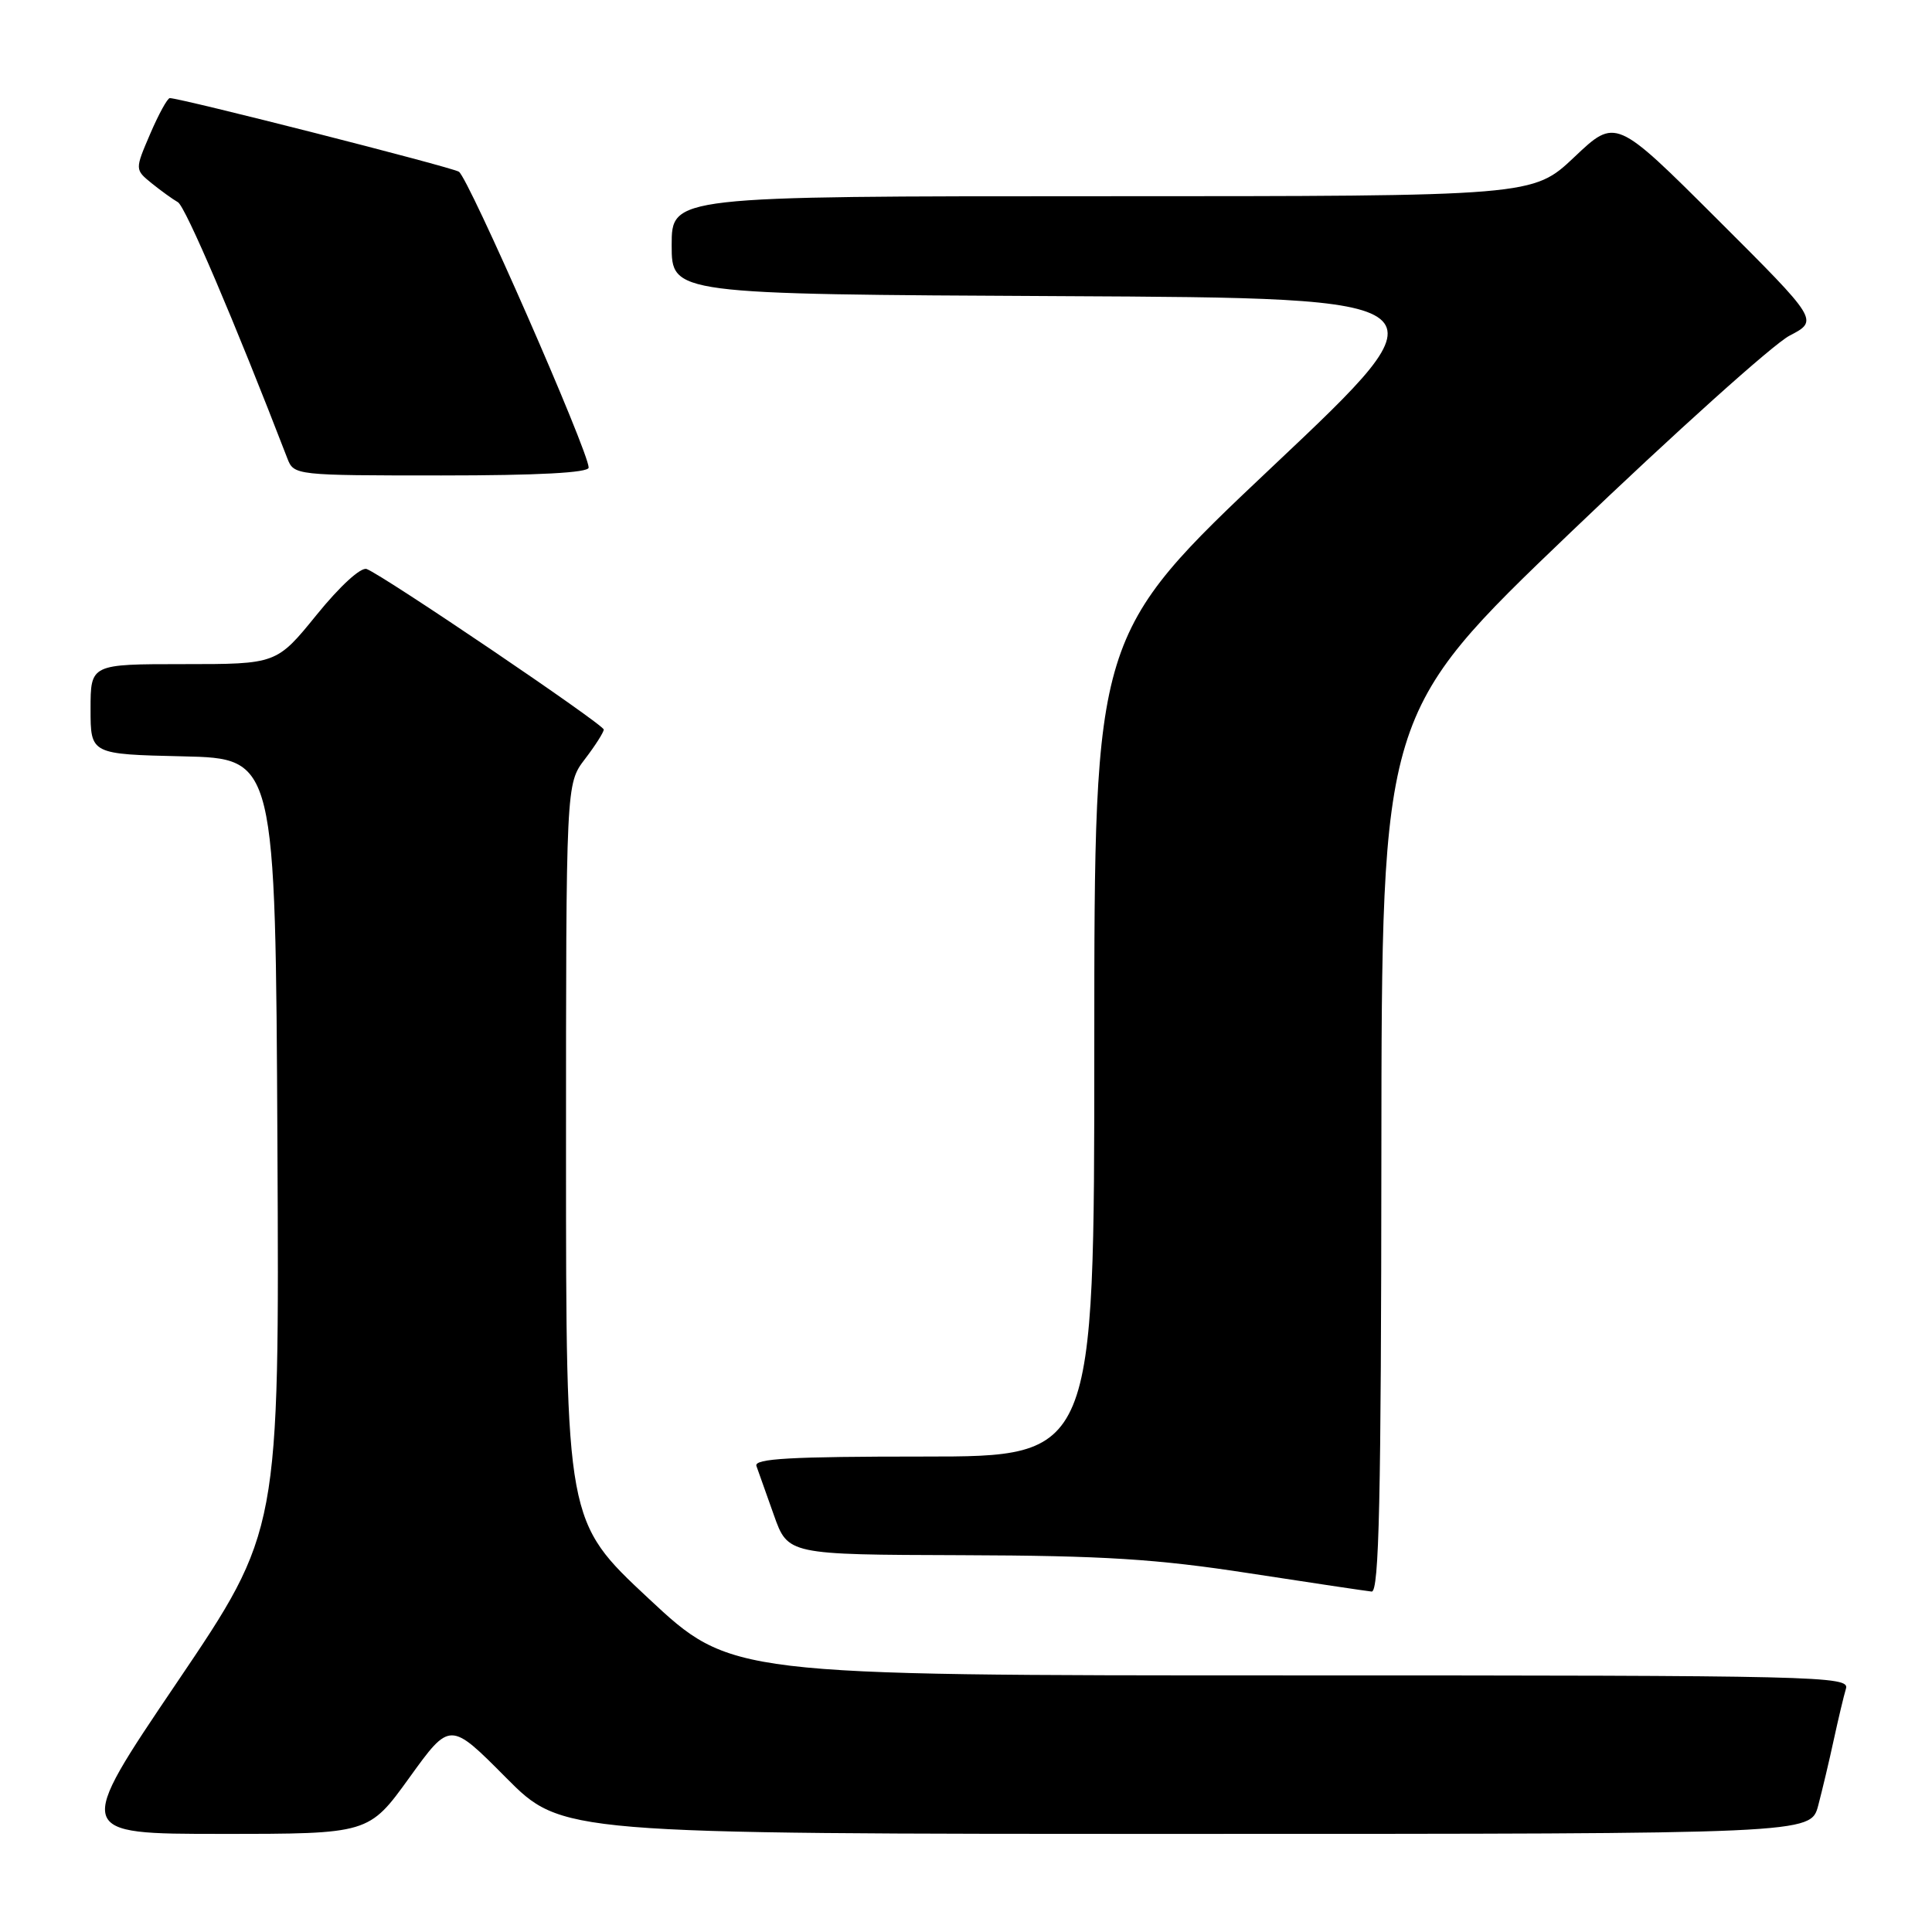 <?xml version="1.0" encoding="UTF-8" standalone="no"?>
<!DOCTYPE svg PUBLIC "-//W3C//DTD SVG 1.1//EN" "http://www.w3.org/Graphics/SVG/1.1/DTD/svg11.dtd" >
<svg xmlns="http://www.w3.org/2000/svg" xmlns:xlink="http://www.w3.org/1999/xlink" version="1.1" viewBox="0 0 256 256">
 <g >
 <path fill="currentColor"
d=" M 54.25 235.54 C 59.63 228.08 59.63 228.08 67.04 235.54 C 74.45 243.00 74.45 243.00 157.19 243.00 C 239.92 243.00 239.92 243.00 240.92 239.25 C 241.46 237.19 242.40 233.25 242.99 230.50 C 243.59 227.75 244.31 224.71 244.60 223.75 C 245.11 222.09 241.14 222.00 170.99 222.00 C 96.85 222.00 96.85 222.00 85.92 211.79 C 75.00 201.59 75.00 201.59 75.00 152.73 C 75.00 103.87 75.00 103.87 77.50 100.59 C 78.88 98.79 80.00 97.02 80.00 96.67 C 80.00 96.00 50.86 76.27 48.59 75.40 C 47.83 75.11 45.05 77.65 41.97 81.45 C 36.65 88.00 36.65 88.00 24.33 88.00 C 12.00 88.00 12.00 88.00 12.00 93.97 C 12.00 99.94 12.00 99.94 24.25 100.22 C 36.50 100.50 36.50 100.50 36.76 151.68 C 37.02 202.86 37.02 202.86 23.45 222.93 C 9.88 243.00 9.88 243.00 29.38 243.00 C 48.87 243.00 48.87 243.00 54.25 235.54 Z  M 183.04 152.75 C 183.08 94.50 183.08 94.50 208.16 70.50 C 221.95 57.30 234.98 45.59 237.12 44.48 C 240.99 42.46 240.99 42.46 227.54 29.04 C 214.09 15.62 214.09 15.62 208.61 20.81 C 203.12 26.00 203.12 26.00 146.06 26.00 C 89.00 26.00 89.00 26.00 89.00 32.49 C 89.00 38.98 89.00 38.98 140.64 39.24 C 192.28 39.50 192.28 39.50 168.64 61.80 C 145.00 84.11 145.00 84.11 145.00 138.55 C 145.00 193.00 145.00 193.00 122.39 193.00 C 104.74 193.00 99.88 193.27 100.23 194.25 C 100.48 194.94 101.52 197.86 102.54 200.75 C 104.40 206.00 104.40 206.00 127.45 206.07 C 146.27 206.13 153.25 206.57 165.50 208.46 C 173.75 209.73 181.06 210.82 181.75 210.89 C 182.74 210.98 183.01 198.73 183.04 152.75 Z  M 78.00 61.96 C 78.00 59.84 62.04 23.47 60.80 22.75 C 59.65 22.09 23.95 13.00 22.50 13.00 C 22.19 13.00 21.02 15.13 19.90 17.74 C 17.87 22.47 17.87 22.47 20.09 24.28 C 21.32 25.27 22.88 26.40 23.57 26.79 C 24.57 27.35 31.07 42.58 38.08 60.75 C 38.94 62.98 39.15 63.00 58.48 63.00 C 71.29 63.00 78.00 62.64 78.00 61.96 Z "/>
</g>
</svg>